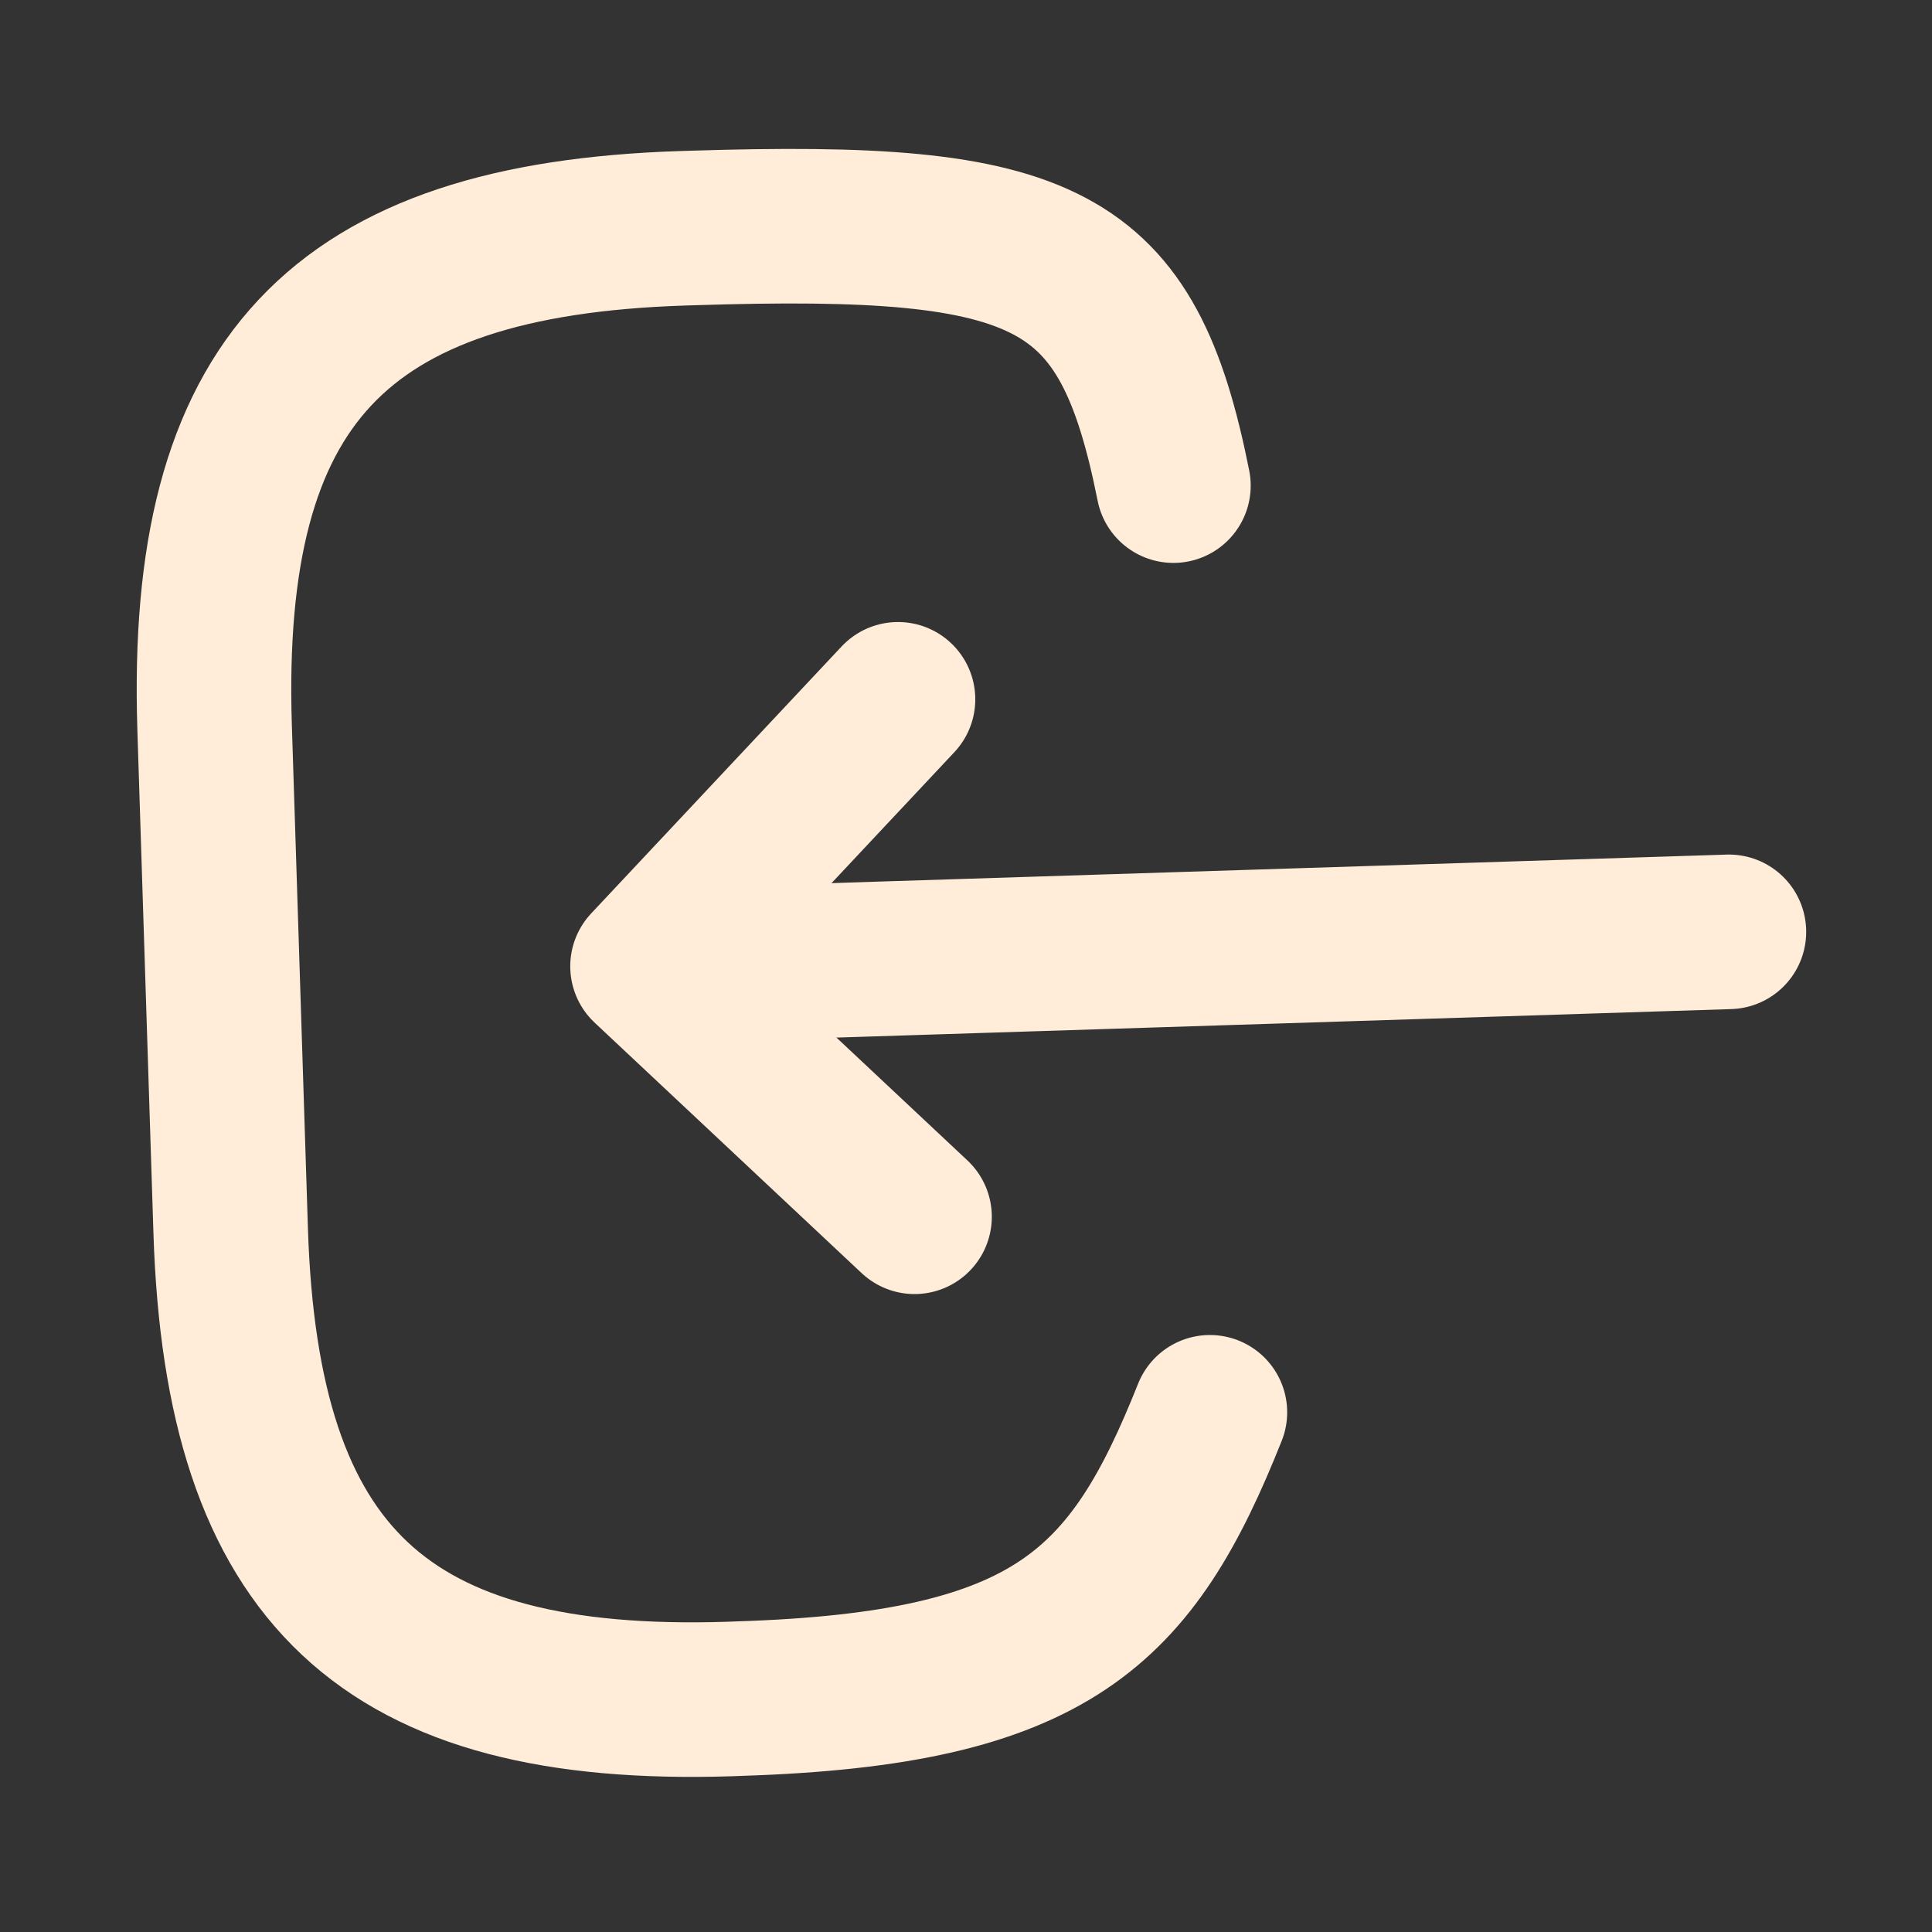 <svg width="25" height="25" viewBox="0 0 25 25" fill="none" xmlns="http://www.w3.org/2000/svg">
<rect x="0" y="0" width="25" height="25" fill="#333333" stroke="none"/>
<path d="M15.656 18.275C14.647 20.808 13.619 21.851 9.571 21.98L9.442 21.985C4.974 22.127 3.128 20.395 2.985 15.927L2.777 9.411C2.635 4.943 4.367 3.097 8.835 2.954L8.965 2.95C13.572 2.803 14.589 3.301 15.184 6.284M22.372 12.058L9.498 12.468" stroke="#FFEDD9" stroke-width="2" stroke-linecap="round" stroke-linejoin="round"/>
<path d="M11.834 15.745L8.379 12.504L11.62 9.049" stroke="#FFEDD9" stroke-width="2" stroke-linecap="round" stroke-linejoin="round"/>
</svg>
